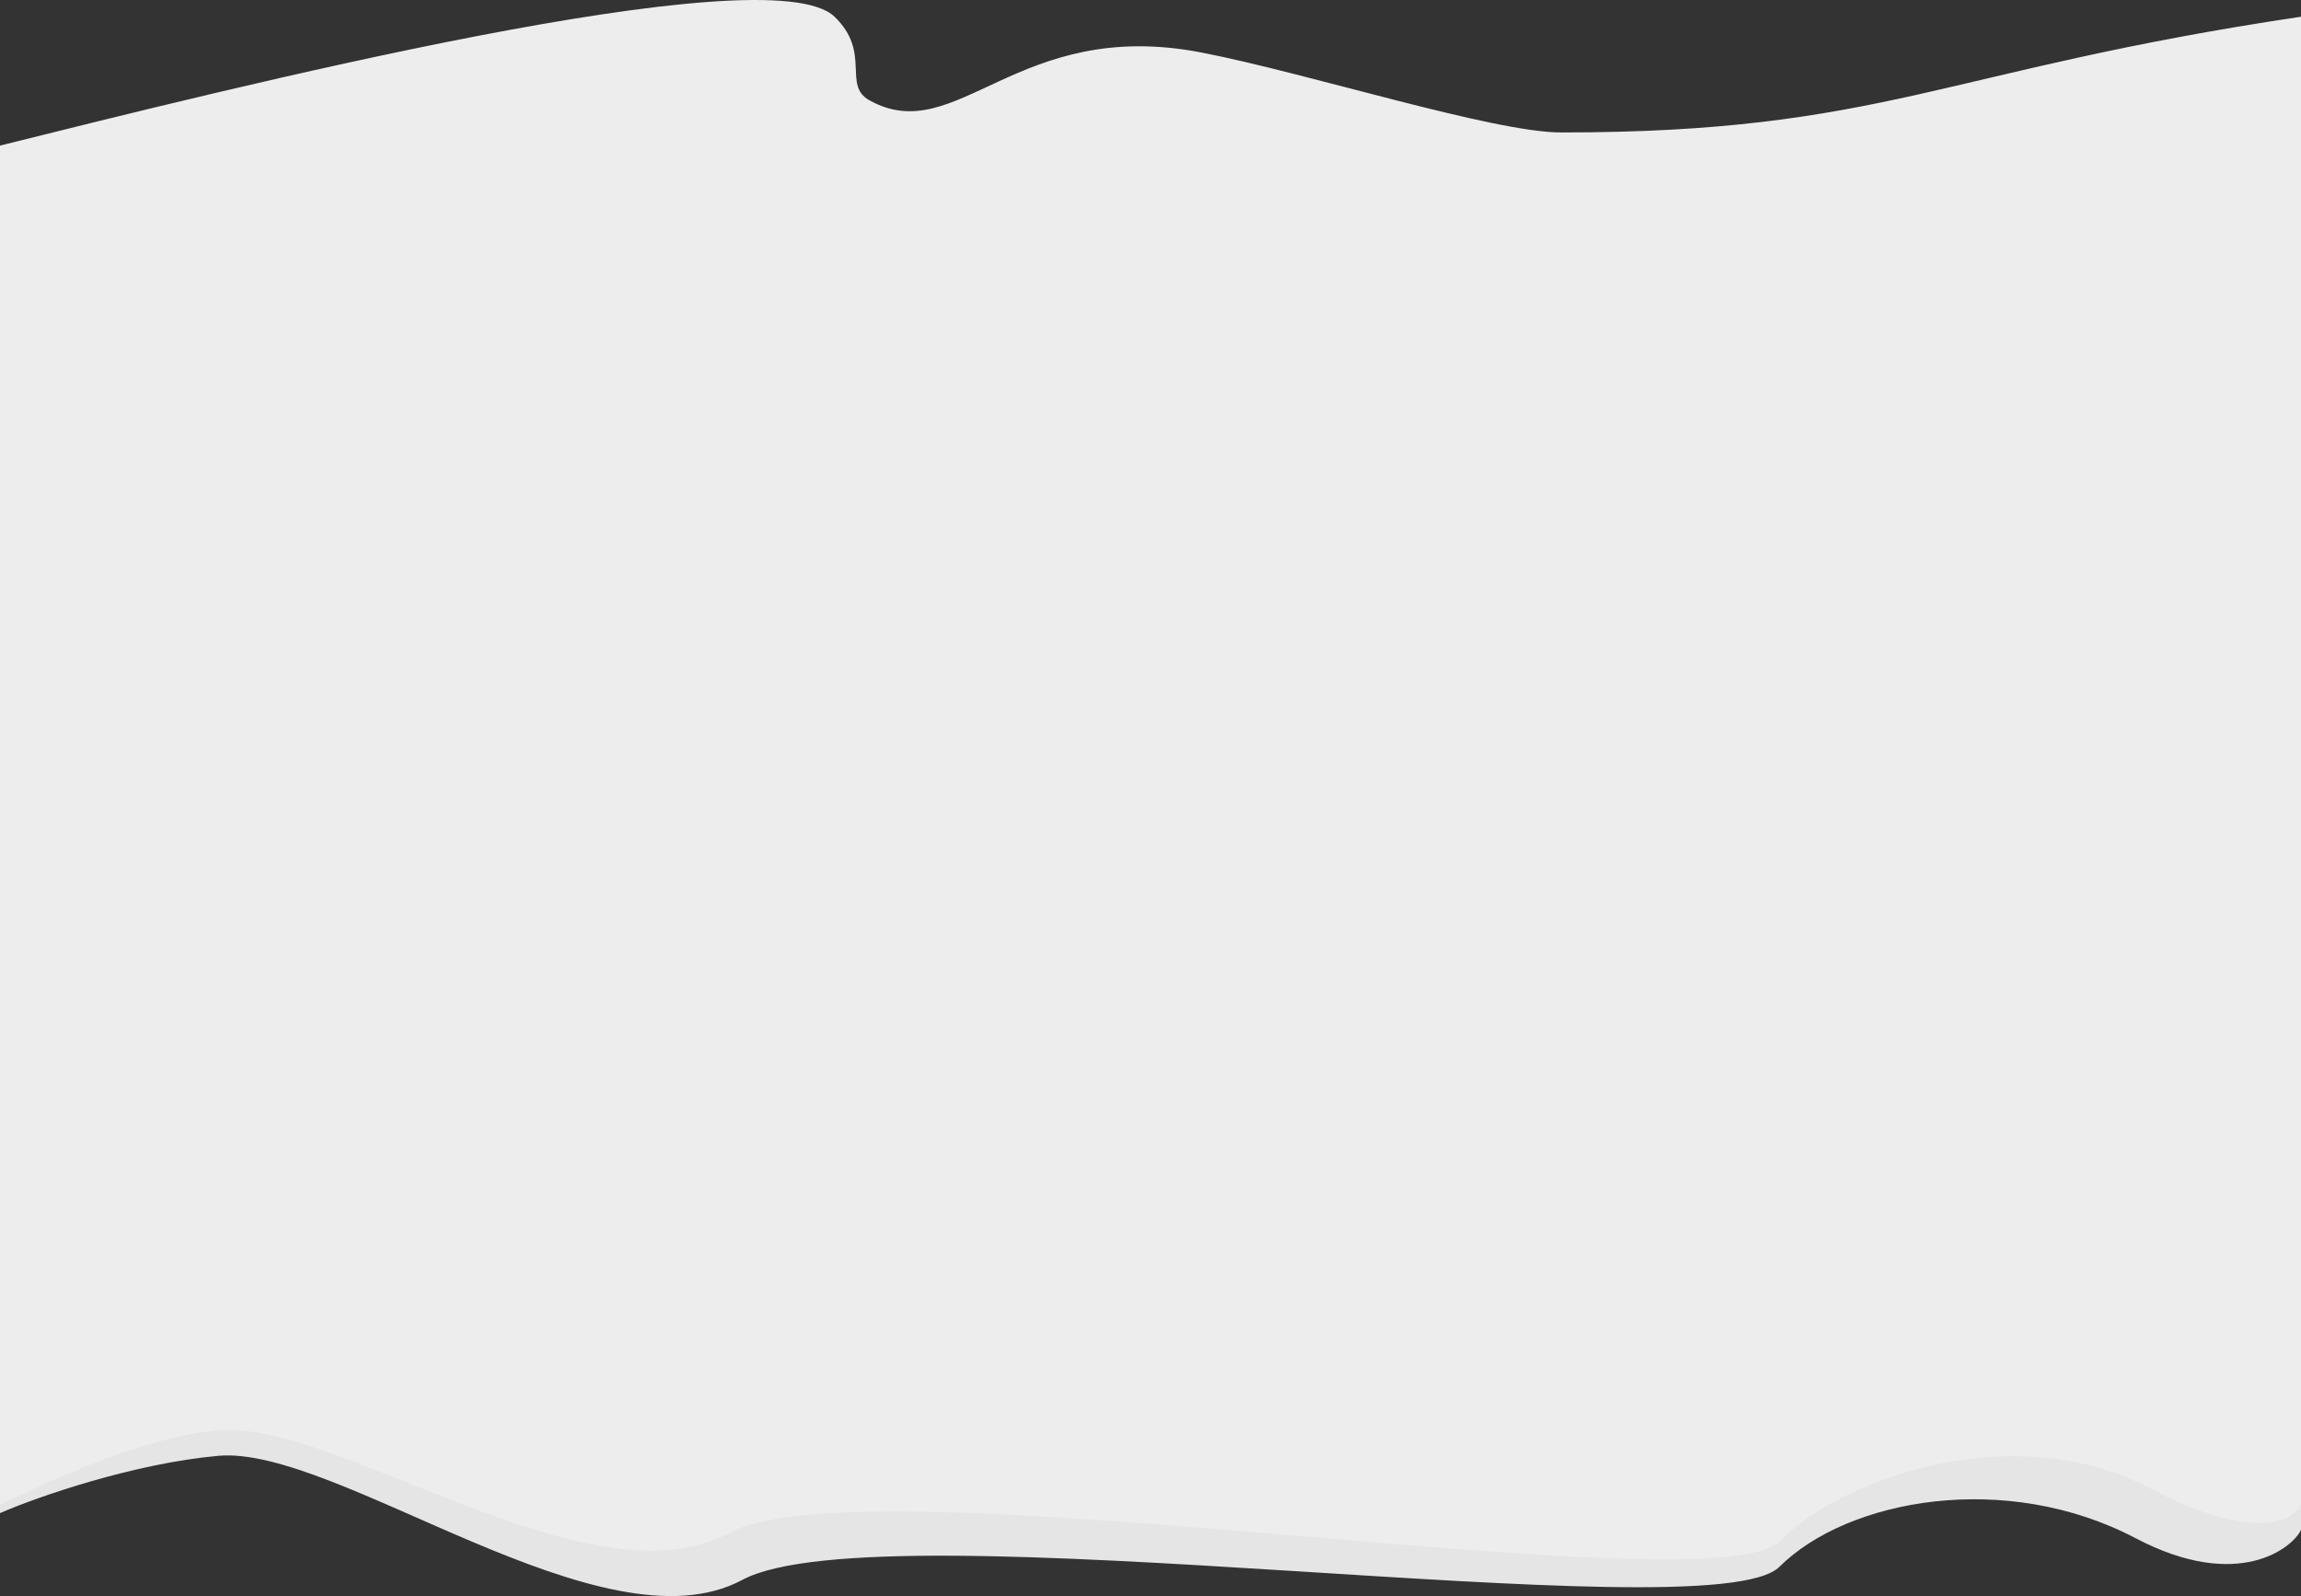 <svg width="816" height="566" viewBox="0 0 816 566" fill="none" xmlns="http://www.w3.org/2000/svg">
<rect x="0" y="0" width="816" height="566" fill="#333333" stroke="none"/>
<path d="M295.954 250.929C272.423 228.266 81.076 276.462 0 296.634V536.582C13.607 530.658 47.478 518.975 77.39 516.269C119.487 512.46 213.791 586.765 263.212 560.281C312.963 533.62 606.791 579.747 631.029 555.626C655.266 531.504 711.396 521.347 757.319 545.469C794.059 564.767 813.307 548.573 816 542.507V250.929C688.292 269.973 668.023 291.979 553.638 291.979C529.52 291.979 463.823 270.944 426.072 263.625C360.588 250.929 339.327 297.903 308.286 280.552C298.646 275.164 309.136 263.625 295.954 250.929Z" fill="#E5E5E5"/>
<path d="M295.954 5.929C272.423 -16.733 81.076 31.459 0 51.629V533.48C13.607 527.556 47.478 509.951 77.39 507.245C119.487 503.436 209.113 570.118 258.535 543.635C308.286 516.977 606.791 570.717 631.029 546.598C655.266 522.478 716.073 503.436 761.997 527.556C798.736 546.852 813.307 539.545 816 533.48V5.929C688.292 24.971 668.023 46.974 553.638 46.974C529.52 46.974 463.823 25.942 426.072 18.623C360.588 5.929 339.327 52.898 308.286 35.549C298.646 30.162 309.136 18.623 295.954 5.929Z" fill="#EEEDED"/>
</svg>
